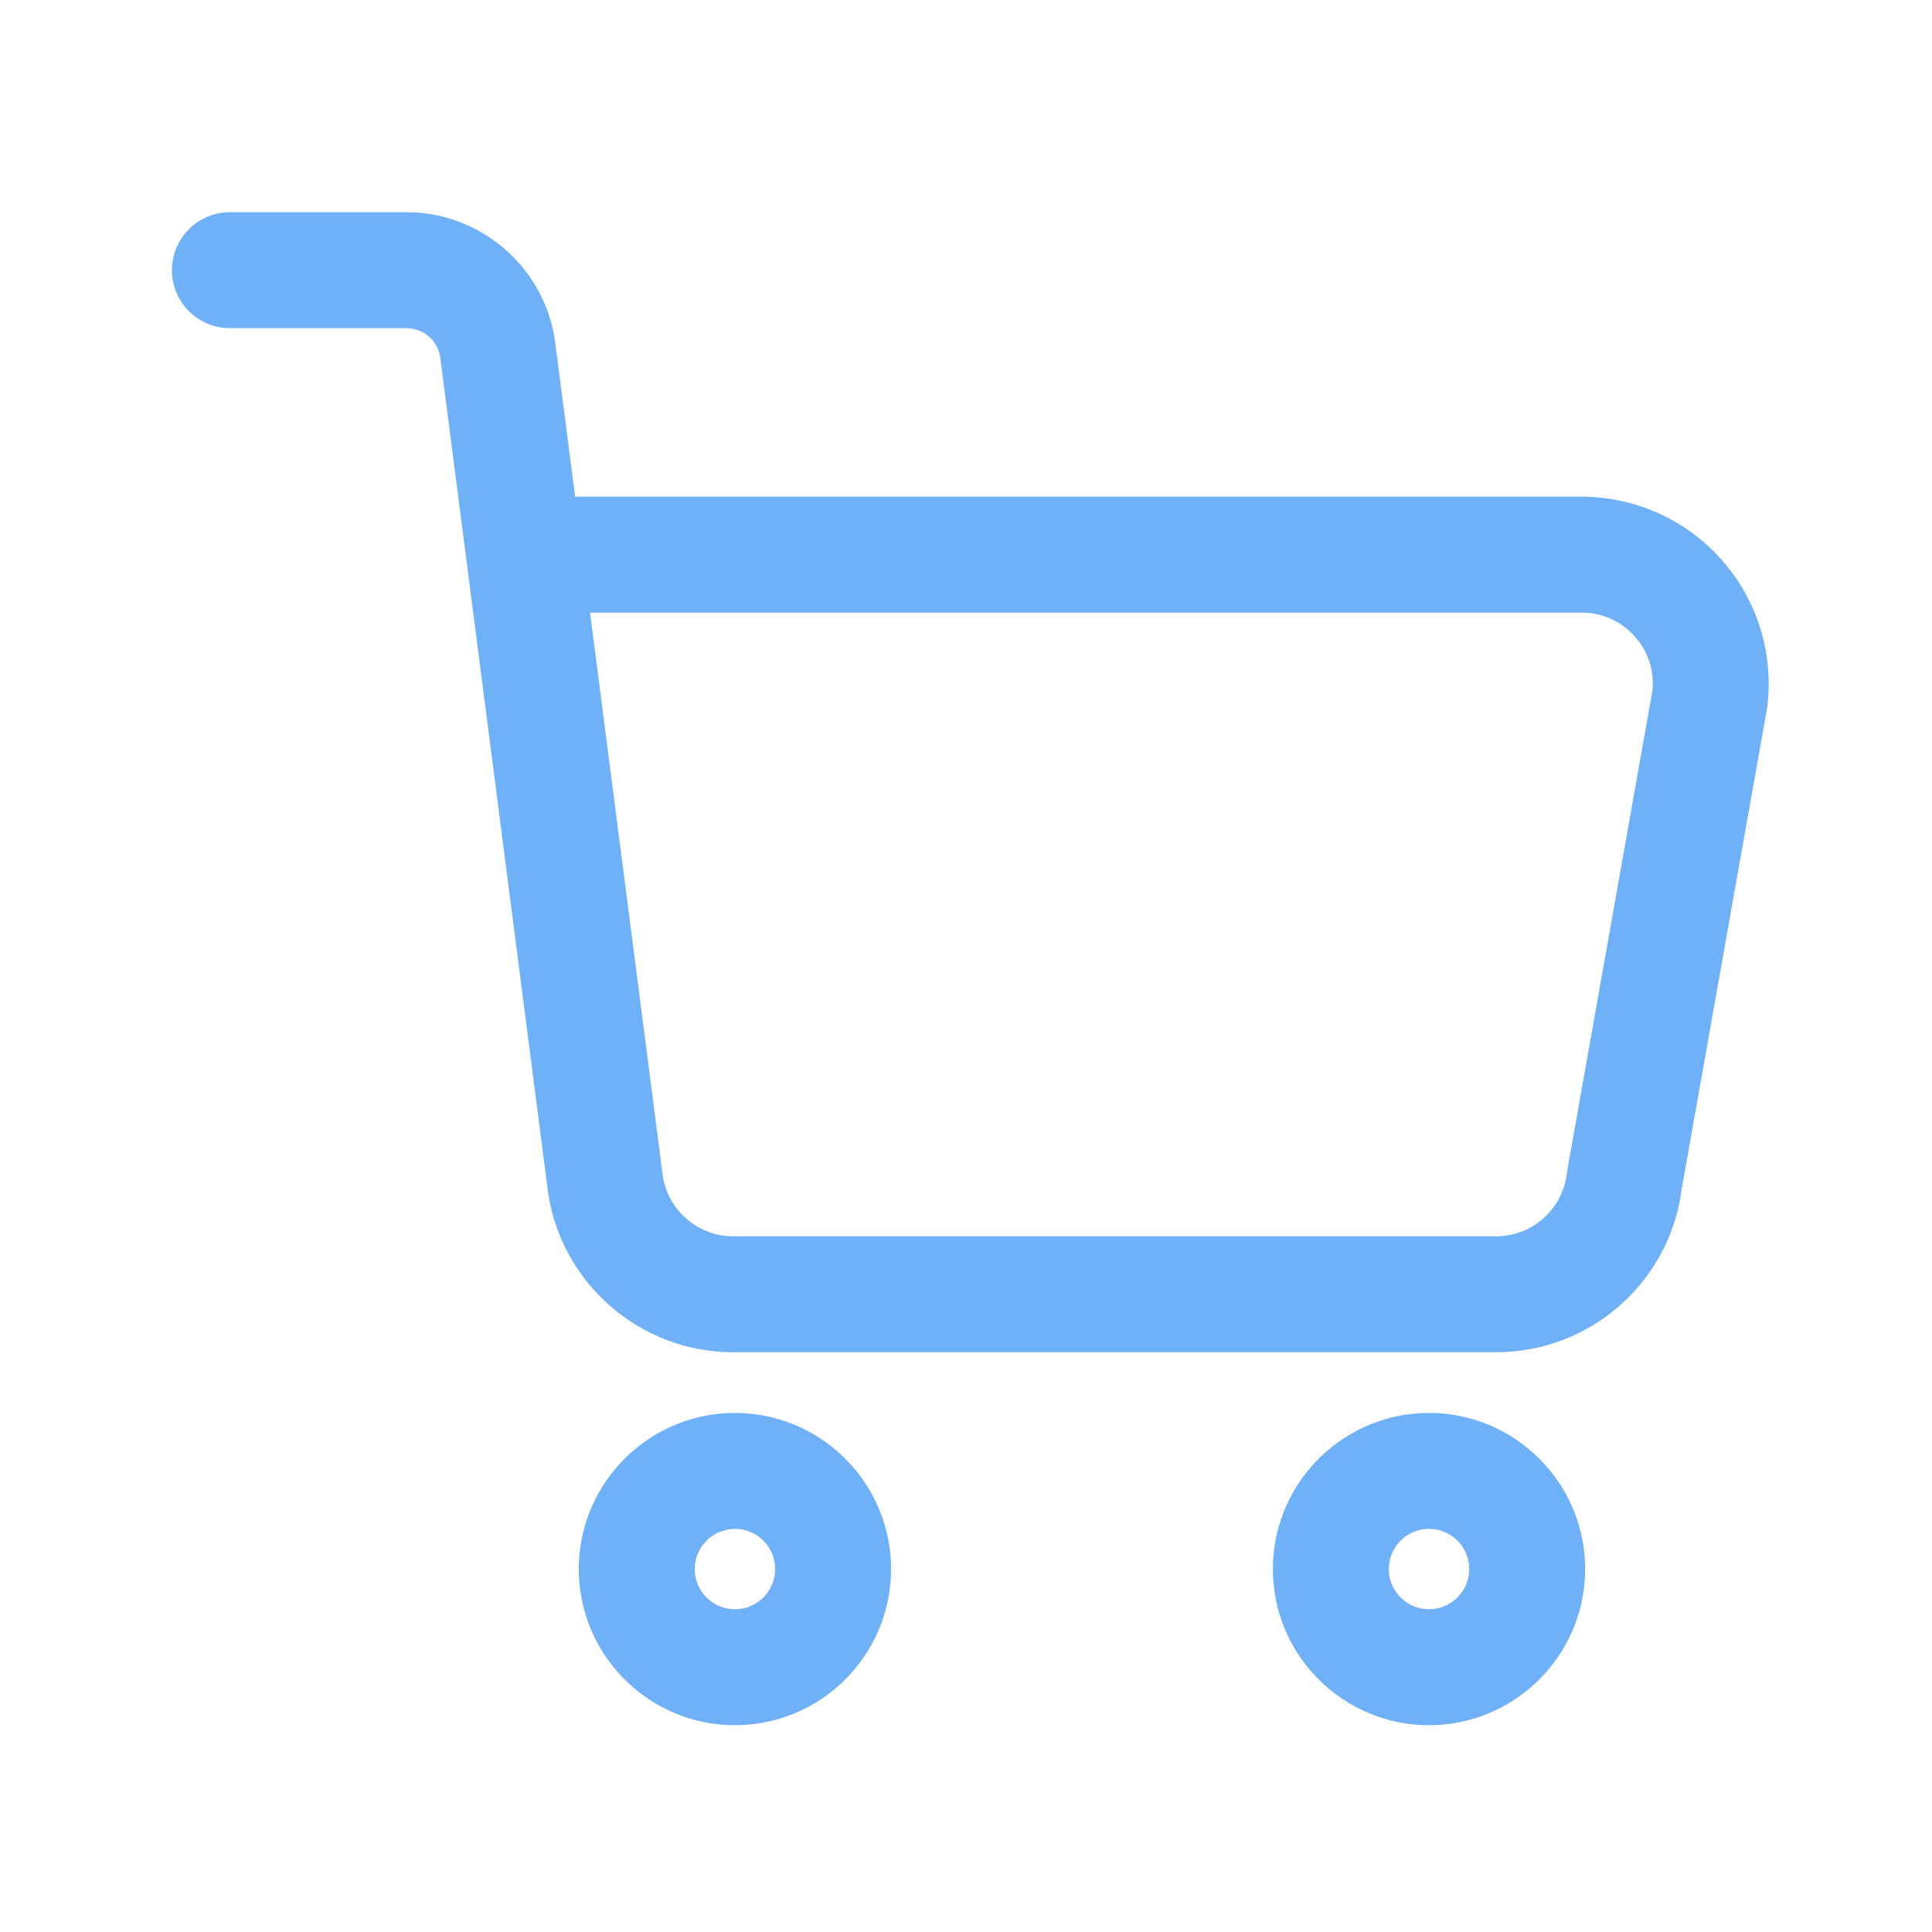 <?xml version="1.0" standalone="no"?><!DOCTYPE svg PUBLIC "-//W3C//DTD SVG 1.1//EN" "http://www.w3.org/Graphics/SVG/1.1/DTD/svg11.dtd"><svg t="1626679332006" class="icon" viewBox="0 0 1024 1024" version="1.1" xmlns="http://www.w3.org/2000/svg" p-id="5776" xmlns:xlink="http://www.w3.org/1999/xlink" width="200" height="200"><defs><style type="text/css"></style></defs><path d="M792.986 716.698H388.608c-49.715 0-92.006-37.171-98.355-86.477L233.37 189.645a18.104 18.104 0 0 0-17.92-15.718H121.856c-16.947 0-30.72-13.773-30.72-30.72s13.773-30.72 30.72-30.72h93.594c39.834 0 73.728 29.798 78.848 69.325l10.547 81.459h533.453a99.159 99.159 0 0 1 98.458 110.746c-0.051 0.614-0.154 1.178-0.256 1.792l-45.158 254.31c-6.298 49.408-48.384 86.579-98.355 86.579z m-480.256-391.987l38.451 297.677c2.406 18.739 18.534 32.87 37.427 32.87h404.378c19.149 0 35.226-14.336 37.478-33.331 0.051-0.614 0.154-1.178 0.256-1.792l45.107-254.106c1.024-10.547-2.253-20.736-9.37-28.672a37.325 37.325 0 0 0-28.211-12.646H312.73zM389.53 914.381c-45.619 0-82.739-37.12-82.739-82.739s37.12-82.739 82.739-82.739 82.739 37.12 82.739 82.739-37.12 82.739-82.739 82.739z m0-104.038a21.35 21.35 0 0 0-21.299 21.299c0 11.725 9.574 21.299 21.299 21.299s21.299-9.574 21.299-21.299c0-11.776-9.574-21.299-21.299-21.299zM757.402 914.381c-45.619 0-82.739-37.12-82.739-82.739s37.12-82.739 82.739-82.739 82.739 37.12 82.739 82.739-37.12 82.739-82.739 82.739z m0-104.038a21.35 21.35 0 0 0-21.299 21.299 21.35 21.35 0 0 0 21.299 21.299 21.35 21.35 0 0 0 21.299-21.299c0-11.776-9.523-21.299-21.299-21.299z" fill="#6FB1F9" p-id="5777"></path></svg>